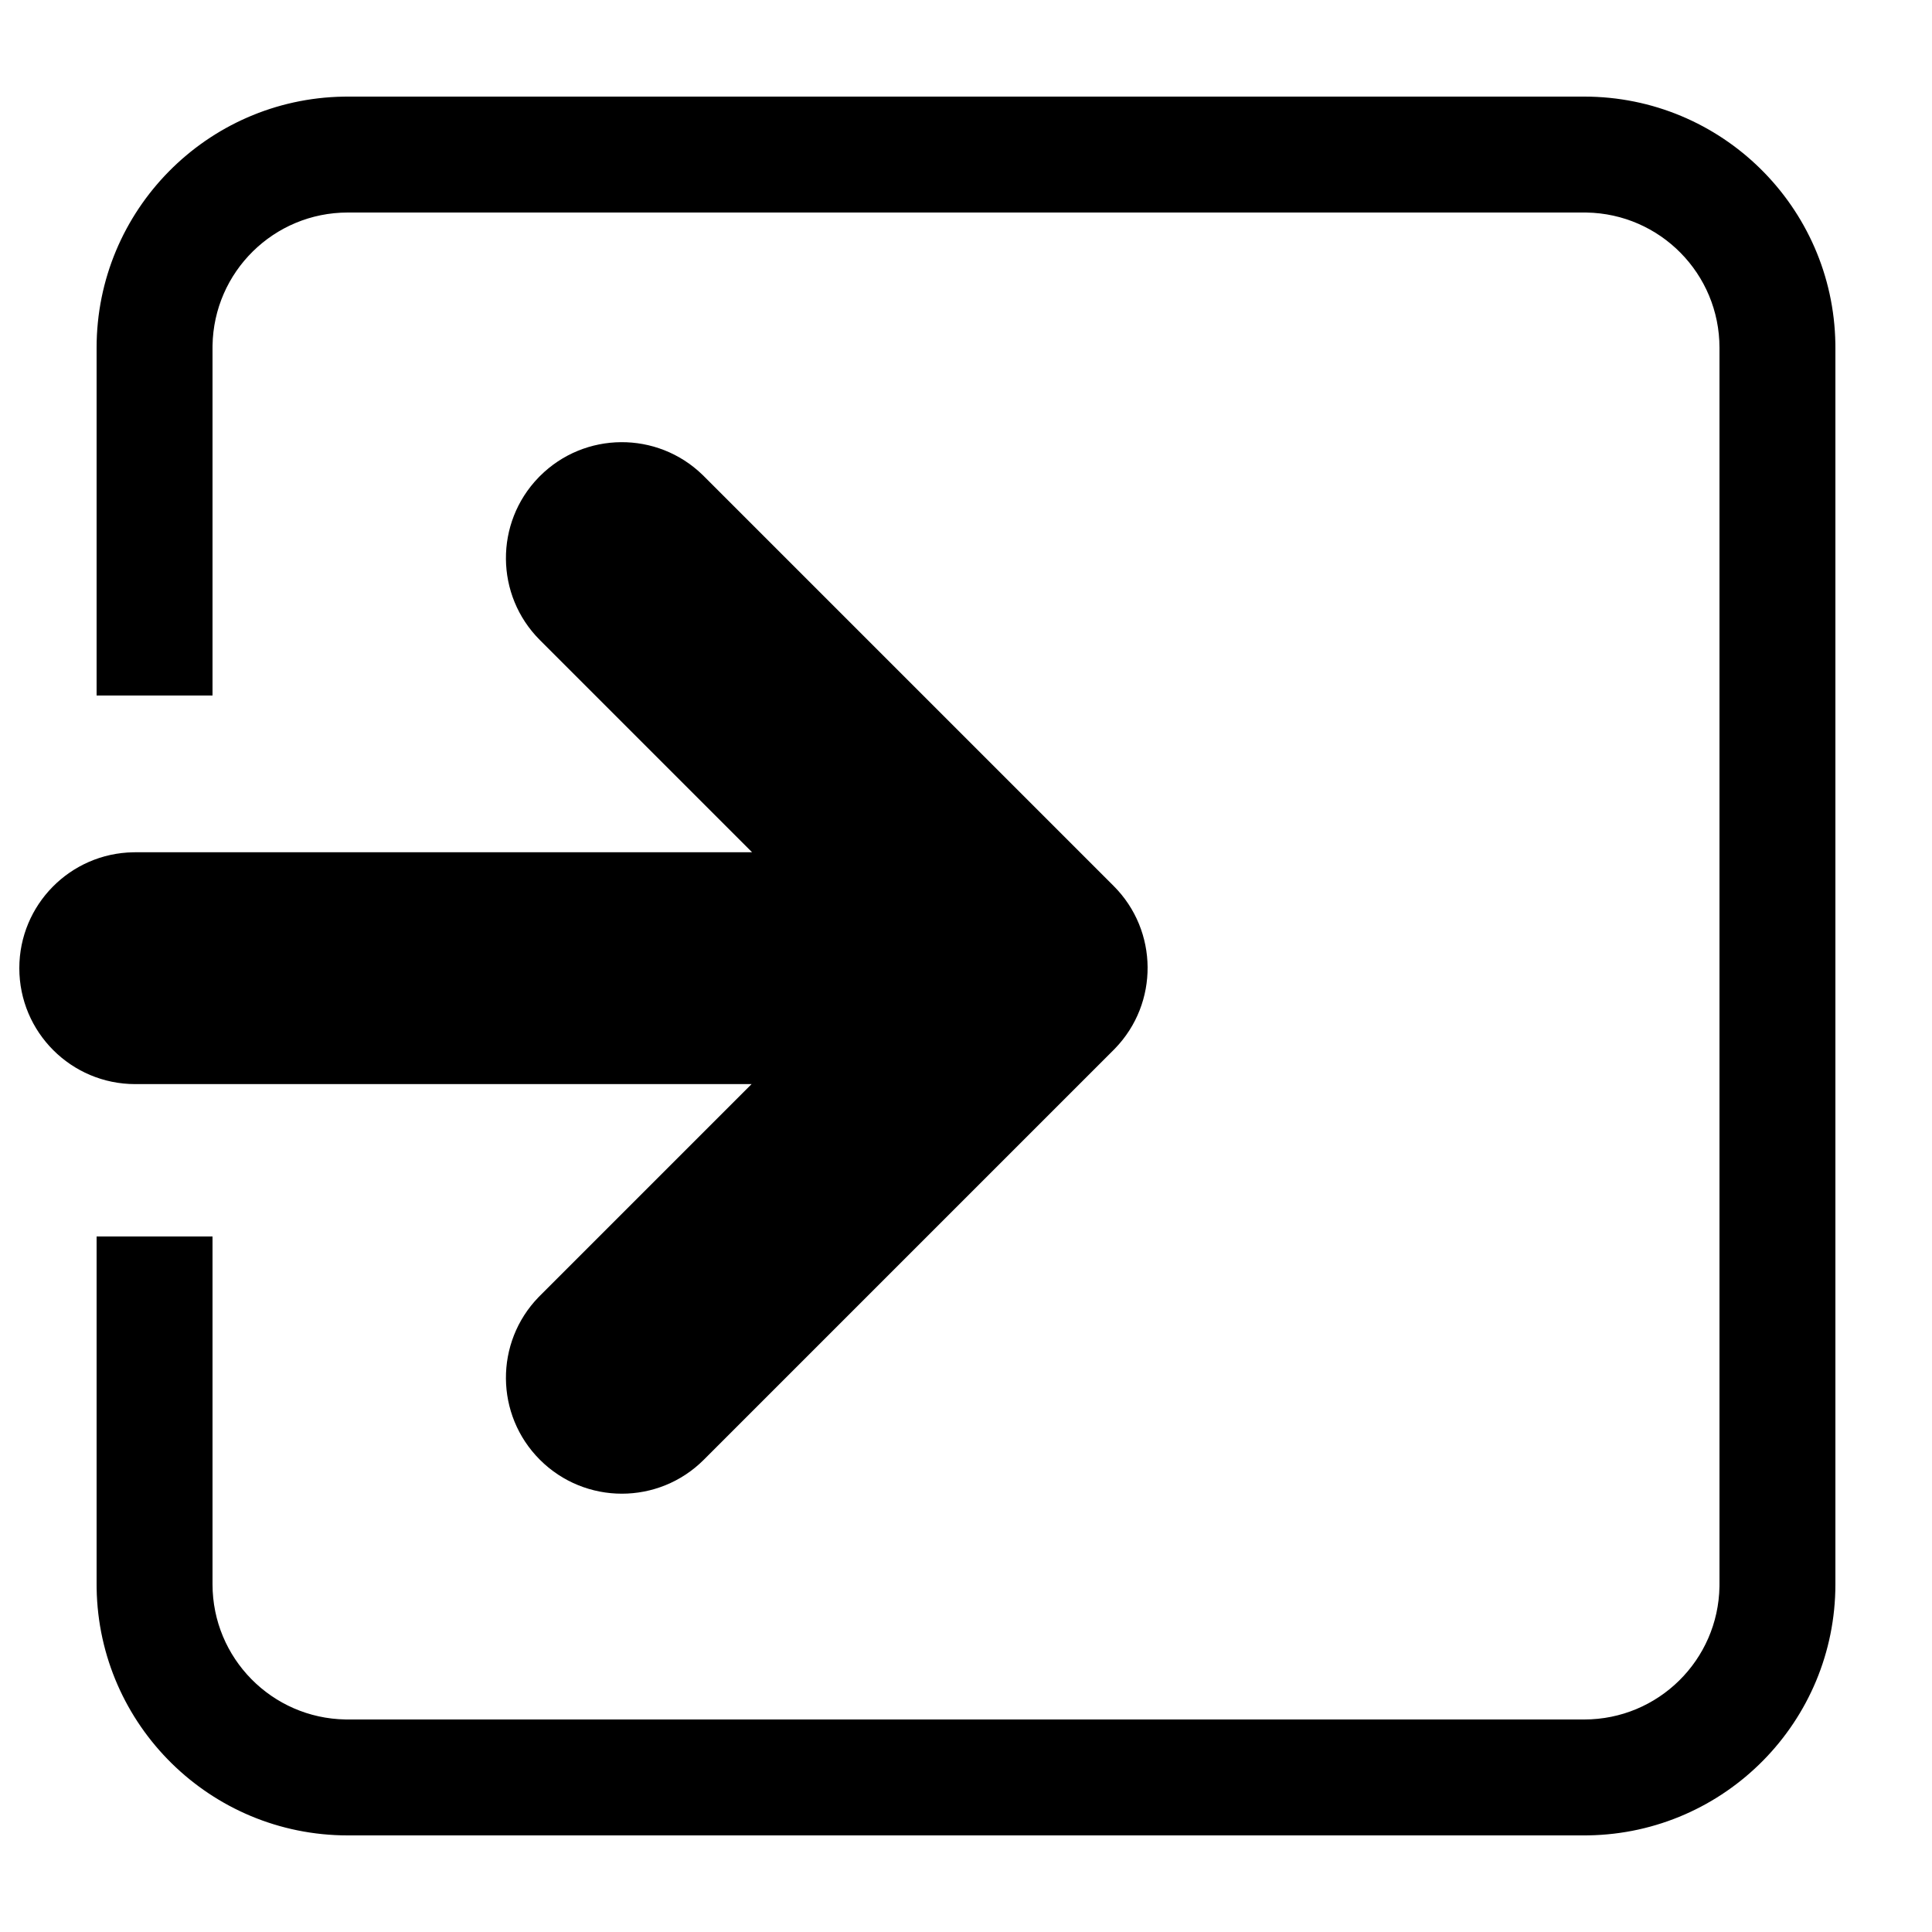 <?xml version="1.0" encoding="UTF-8"?>
<svg width="500px" height="500px" viewBox="0 0 500 500" version="1.1" xmlns="http://www.w3.org/2000/svg" xmlns:xlink="http://www.w3.org/1999/xlink">
    <title>join</title>
    <g id="join" stroke="none" stroke-width="1" fill="none" fill-rule="evenodd">
        <path d="M410,25 C445.54,25 474.417,53.522 474.991,88.925 L475,90 L475,410 C475,445.54 446.478,474.417 411.075,474.991 L410,475 L90,475 C54.46,475 25.583,446.478 25.009,411.075 L25,410 L25,320 L55,320 L55,410 C55,429.137 70.358,444.686 89.421,444.995 L90,445 L410,445 C429.137,445 444.686,429.642 444.995,410.579 L445,410 L445,90 C445,70.863 429.642,55.314 410.579,55.005 L410,55 L90,55 C70.863,55 55.314,70.358 55.005,89.421 L55,90 L55,180 L25,180 L25,90 C25,54.46 53.522,25.583 88.925,25.009 L90,25 L410,25 Z M181.794,122.873 L182.147,123.221 L288.213,229.287 C299.812,240.885 299.928,259.618 288.561,271.36 L288.213,271.713 L182.147,377.779 C170.431,389.495 151.437,389.495 139.721,377.779 C128.122,366.181 128.006,347.448 139.373,335.706 L139.721,335.353 L194.507,280.566 L35,280.566 C18.431,280.566 5,267.135 5,250.566 C5,234.163 18.164,220.835 34.504,220.57 L35,220.566 L194.639,220.566 L139.721,165.647 C128.122,154.049 128.006,135.316 139.373,123.574 L139.721,123.221 C151.319,111.622 170.052,111.506 181.794,122.873 Z" fill="#000000" fill-rule="nonzero"></path>
    </g>
</svg>